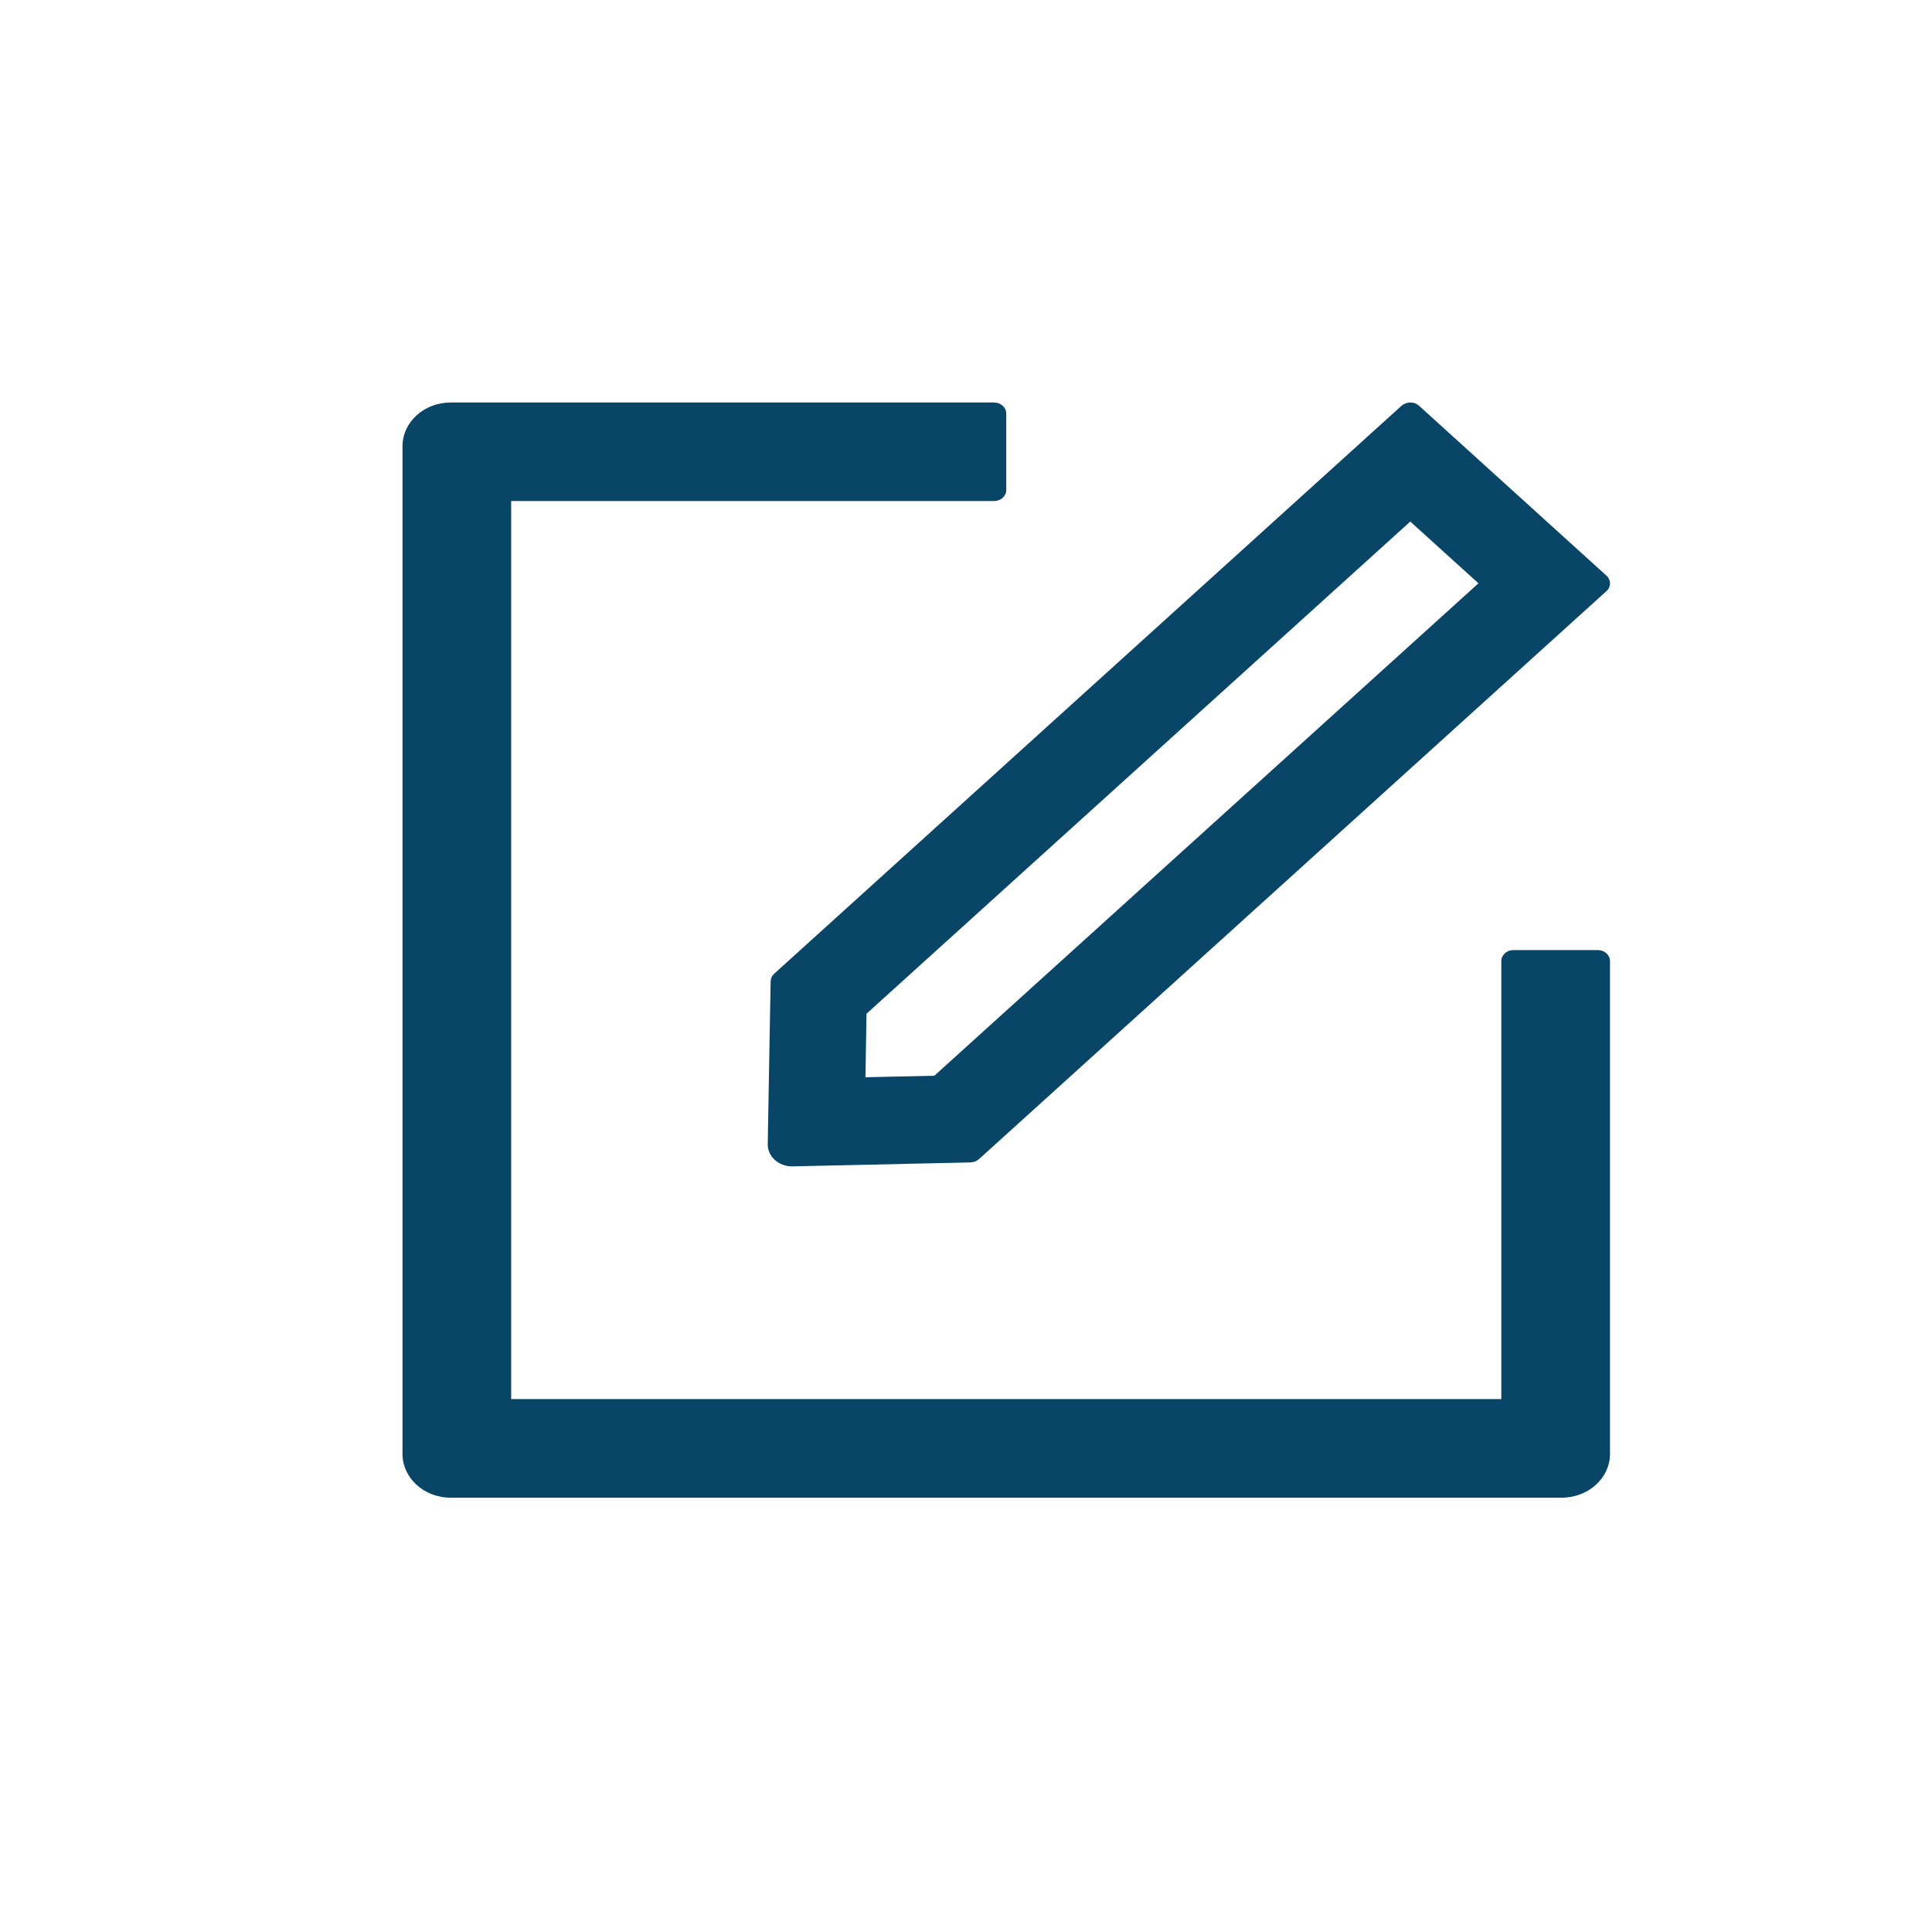 <svg width="24" height="24" viewBox="0 0 24 24" fill="none" xmlns="http://www.w3.org/2000/svg">
<path d="M19.849 11.802H18.8C18.717 11.802 18.65 11.864 18.65 11.938V17.38H6.35V6.224H12.35C12.432 6.224 12.5 6.163 12.5 6.088V5.136C12.5 5.061 12.432 5 12.35 5H5.6C5.268 5 5 5.243 5 5.544V18.061C5 18.361 5.268 18.605 5.6 18.605H19.399C19.731 18.605 20 18.361 20 18.061V11.938C20 11.864 19.932 11.802 19.849 11.802Z" fill="#084566"/>
<path d="M9.573 12.192L9.537 14.214C9.536 14.365 9.67 14.489 9.837 14.489H9.845L12.057 14.44C12.095 14.438 12.132 14.425 12.159 14.401L19.956 7.343C20.015 7.291 20.015 7.204 19.956 7.151L17.626 5.039C17.596 5.012 17.558 5 17.519 5C17.48 5 17.442 5.014 17.412 5.039L9.616 12.097C9.589 12.122 9.574 12.156 9.573 12.192ZM10.764 12.593L17.519 6.479L18.366 7.246L11.607 13.363L10.751 13.382L10.764 12.593Z" fill="#084566"/>
</svg>
